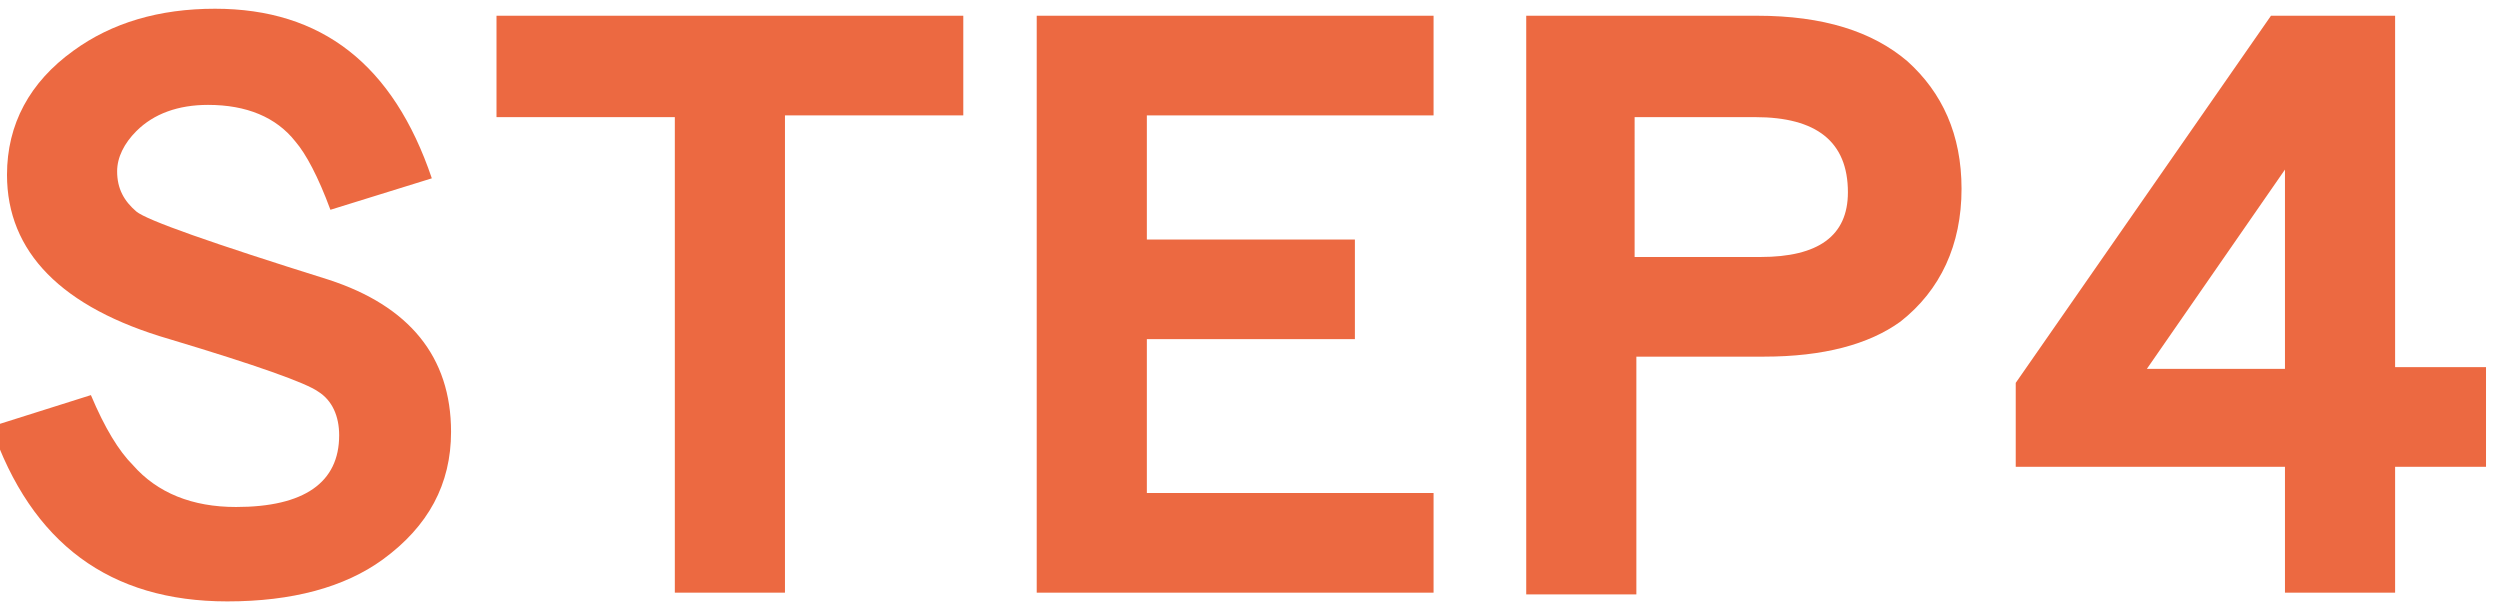 <?xml version="1.0" encoding="utf-8"?>
<!-- Generator: Adobe Illustrator 23.0.2, SVG Export Plug-In . SVG Version: 6.00 Build 0)  -->
<svg version="1.1" id="レイヤー_1" xmlns="http://www.w3.org/2000/svg" xmlns:xlink="http://www.w3.org/1999/xlink" x="0px"
	 y="0px" viewBox="0 0 143 35" style="enable-background:new 0 0 143 35;" xml:space="preserve">
<style type="text/css">
	.st0{enable-background:new    ;}
	.st1{fill:#EC6941;}
</style>
<g class="st0">
	<path class="st1" d="M-0.5,24.4l5.7-1.8c0.8,1.9,1.6,3.2,2.4,4C9,28.2,11,29,13.5,29c3.9,0,5.9-1.4,5.9-4.1c0-1.1-0.4-2-1.2-2.5
		c-0.7-0.5-3.5-1.5-8.5-3c-6.2-1.8-9.3-5-9.3-9.4c0-2.9,1.3-5.3,3.8-7.1c2.2-1.6,4.9-2.4,8.1-2.4c6.1,0,10.2,3.2,12.4,9.7L18.9,12
		c-0.7-1.9-1.4-3.2-2-3.9c-1.1-1.4-2.8-2.1-5-2.1c-1.7,0-3.1,0.5-4.1,1.5C7.1,8.2,6.7,9,6.7,9.8c0,1,0.4,1.7,1.1,2.3
		c0.6,0.5,4.3,1.8,11,3.9c4.6,1.5,7,4.4,7,8.7c0,3-1.3,5.4-3.9,7.3c-2.2,1.6-5.2,2.4-8.9,2.4C6.3,34.4,1.8,31.1-0.5,24.4z"/>
	<path class="st1" d="M28.4,0.9h26.7v5.7H44.9v27.3h-6.3V6.7H28.4V0.9z"/>
	<path class="st1" d="M59.3,0.9H82v5.7H65.6v7.1h11.9v5.7H65.6v8.8H82v5.7H59.3V0.9z"/>
	<path class="st1" d="M87.3,0.9h13.2c3.8,0,6.6,0.9,8.6,2.6c2,1.8,3.1,4.2,3.1,7.3c0,3.2-1.2,5.8-3.5,7.6c-1.8,1.3-4.4,2-7.8,2h-7.3
		v13.6h-6.3V0.9z M93.5,14.7h7.2c3.3,0,5-1.2,5-3.7c0-2.9-1.8-4.3-5.3-4.3h-6.9V14.7z"/>
	<path class="st1" d="M115.3,26.8v-4.9l14.6-21h7.1v20.1h5.2v5.7H137v7.2h-6.3v-7.2H115.3z M122.8,21.1h7.9V9.7L122.8,21.1z"/>
</g>
</svg>
